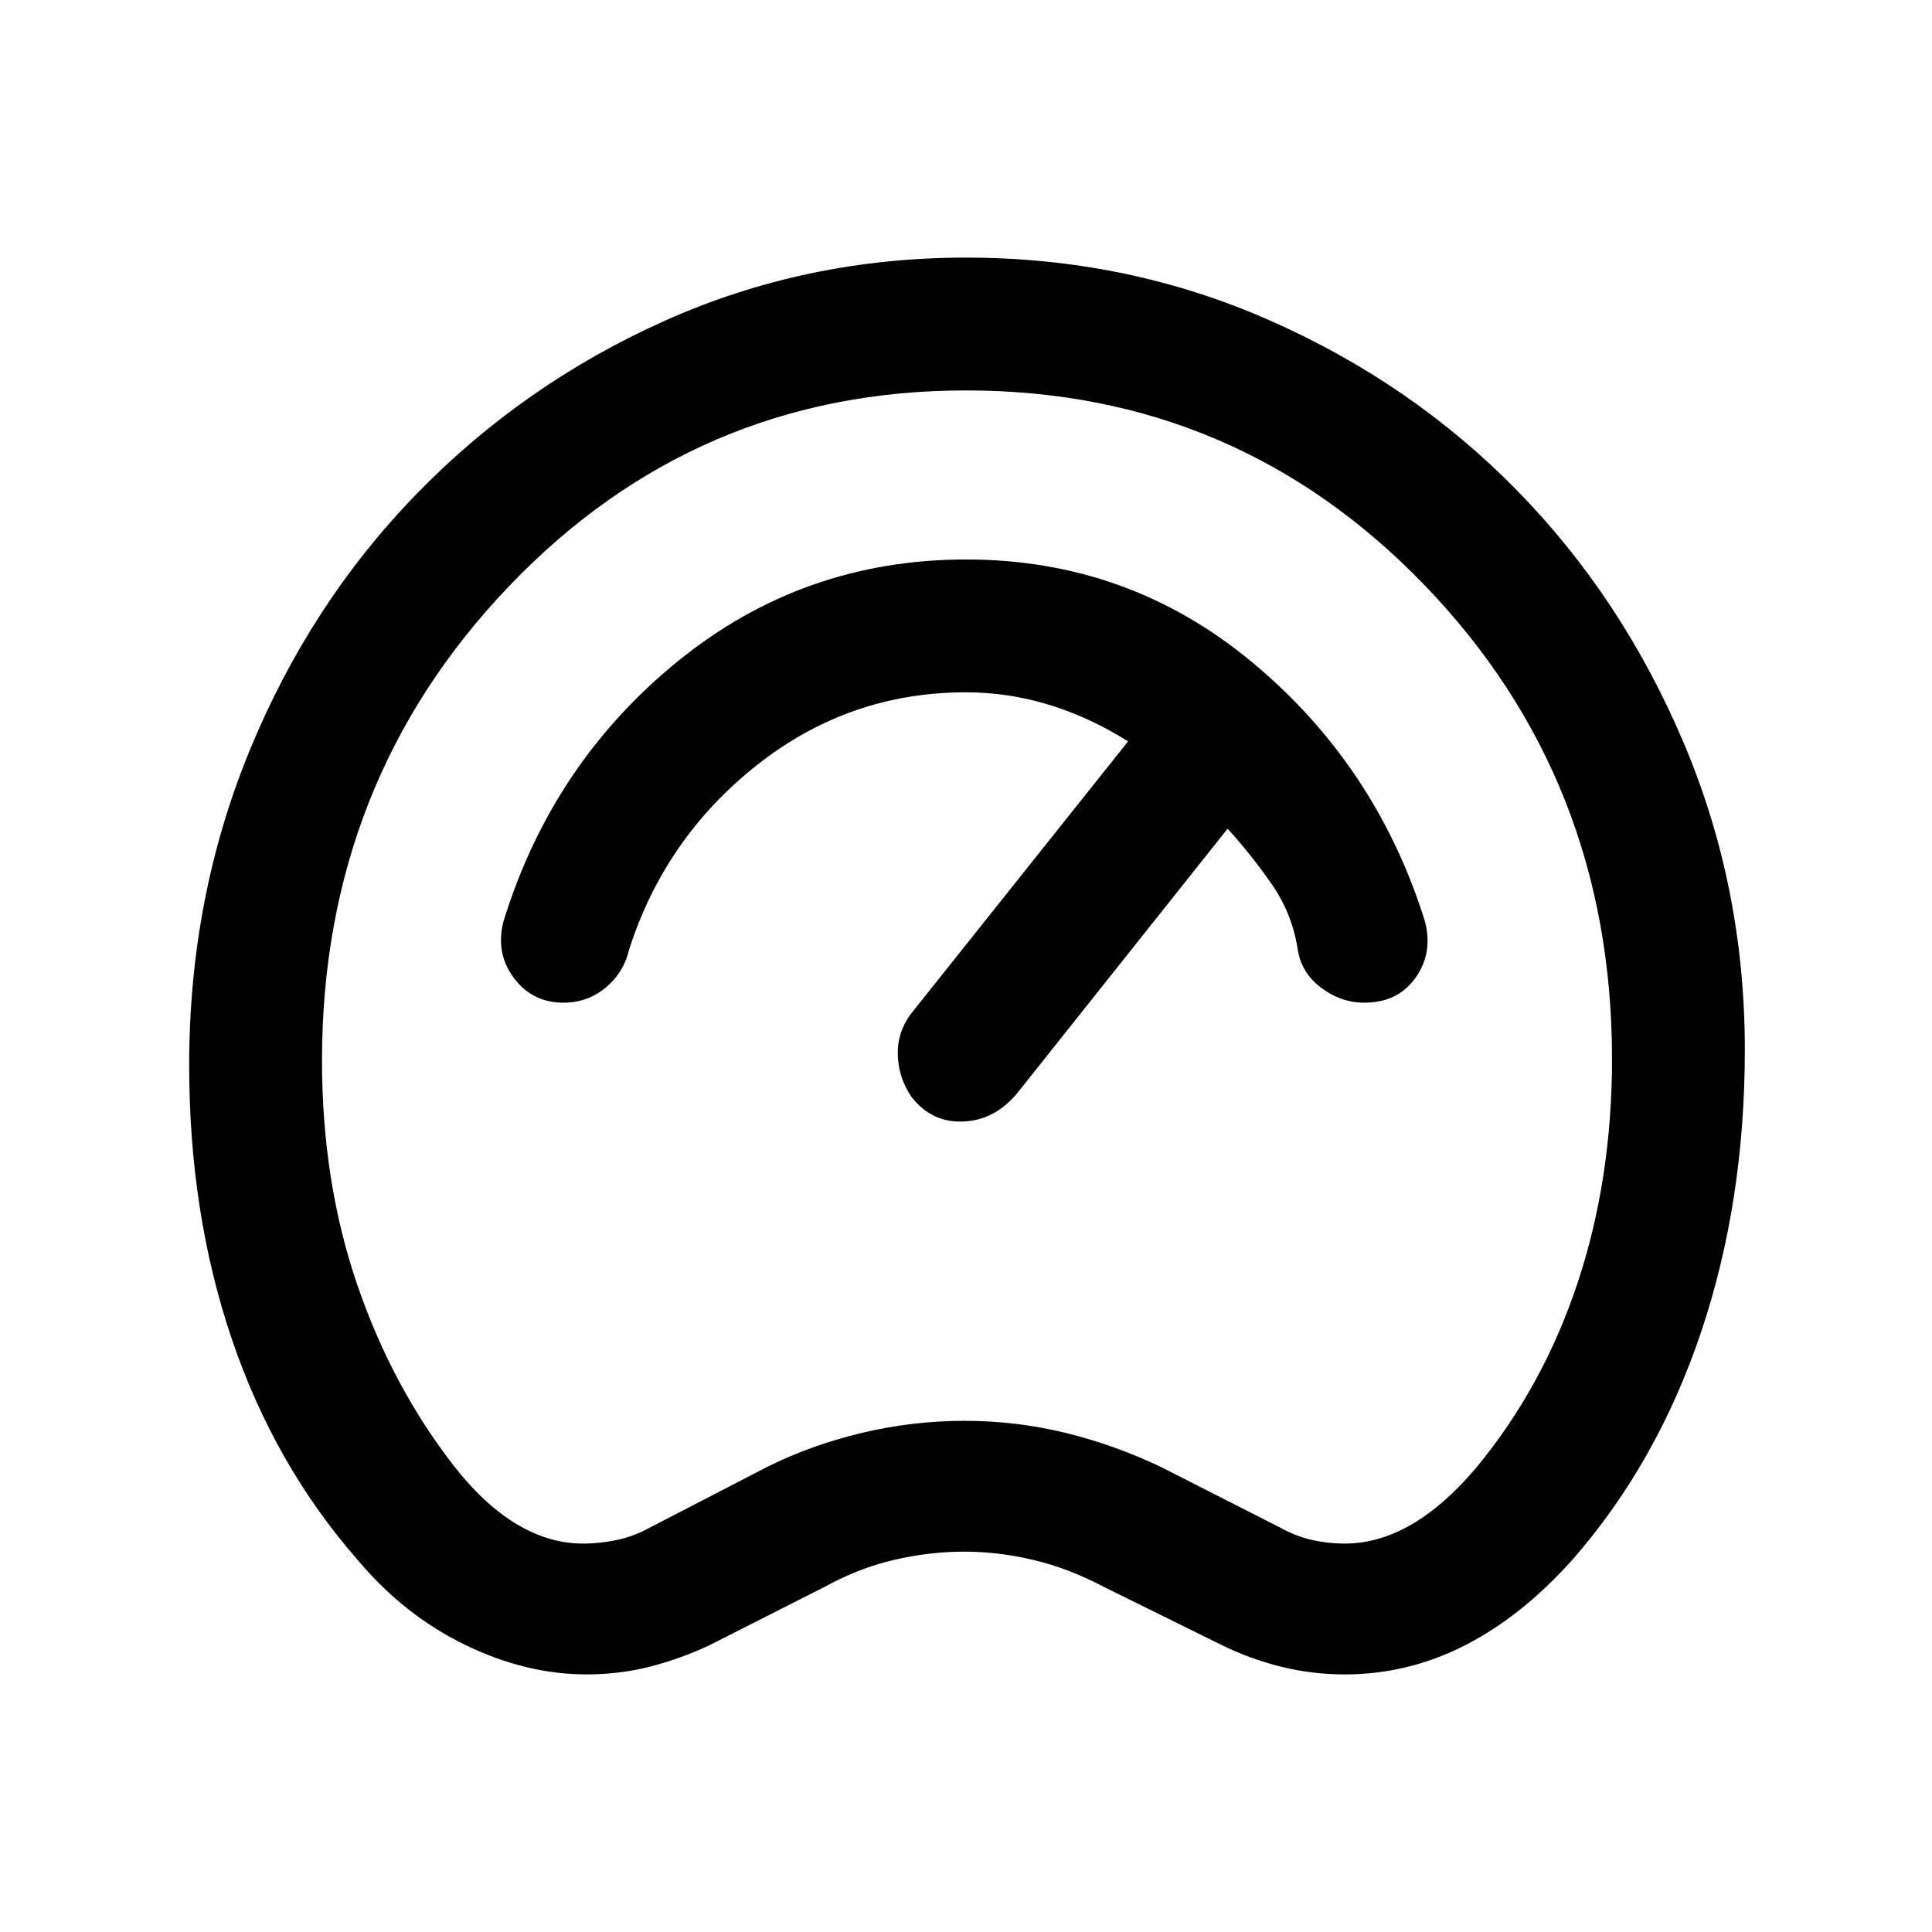 <svg xmlns="http://www.w3.org/2000/svg" height="24" viewBox="0 -960 960 960" width="24"><path d="M291.387-128q-30.156 0-60.464-14.769t-53.385-42.308q-41.154-47.077-62.346-109.538Q94-357.077 94-430.692q0-83.282 30.038-156.372 30.039-73.09 83.039-127.59t123.155-85.923Q400.387-832 480-832q80.141 0 150.761 31.122 70.62 31.122 122.88 84.41 52.261 53.287 82.81 125.185T867-438.385q0 75.693-21.769 140.385-21.769 64.693-63.539 112.616-25.384 28.461-53.721 42.923Q699.635-128 668.25-128q-16.404 0-31.789-3.846-15.384-3.846-29.499-10.782l-58.27-28.756q-17.615-9.308-35.115-13.462-17.5-4.154-34.346-4.154-17.616 0-35.231 4.154-17.615 4.154-34.461 13.462l-57.231 29q-14.385 6.692-29.385 10.538-15 3.846-31.536 3.846Zm-1.72-65q8.333 0 16.815-1.778Q314.964-196.556 323-201l58-30q22-11 47.22-17t51-6q25.78 0 50.28 6t47.5 17l59 30q8.018 4.444 16.036 6.222Q660.055-193 668.073-193q16.927 0 33.312-9.5 16.384-9.5 32.384-28.5 33-40 50.116-91.5Q801-374 801-433.769q0-139.01-93.291-235.62Q614.419-766 480-766q-134 0-227 97.211T160-433q0 60 17.385 111 17.384 51 48.615 91 15 19 31 28.5t32.667 9.5ZM481-480Zm-201.06 18.231q-15.555 0-24.786-12.538-9.231-12.539-4.77-28.539Q274.692-581 336.884-631.5 399.077-682 480.06-682q80.632 0 142.055 51 61.424 51 85.731 128.154 4.462 16-4.361 28.539-8.823 12.538-25.639 12.538-11.538 0-21.423-7.462-9.885-7.461-11.577-19-2.769-17.846-13-32.538-10.231-14.692-21.846-27.462L505.846-417.308q-11.154 13.847-27.077 14.577-15.923.731-26-12.423-6.308-9.384-6.654-20.538-.346-11.154 6.27-20.231l108.153-135.692q-18.923-11.923-39.202-18.154T480-616q-58.077 0-103.808 36.115-45.73 36.116-63.577 91.654-2.692 11.539-11.692 19-9 7.462-20.983 7.462Z"/></svg>
